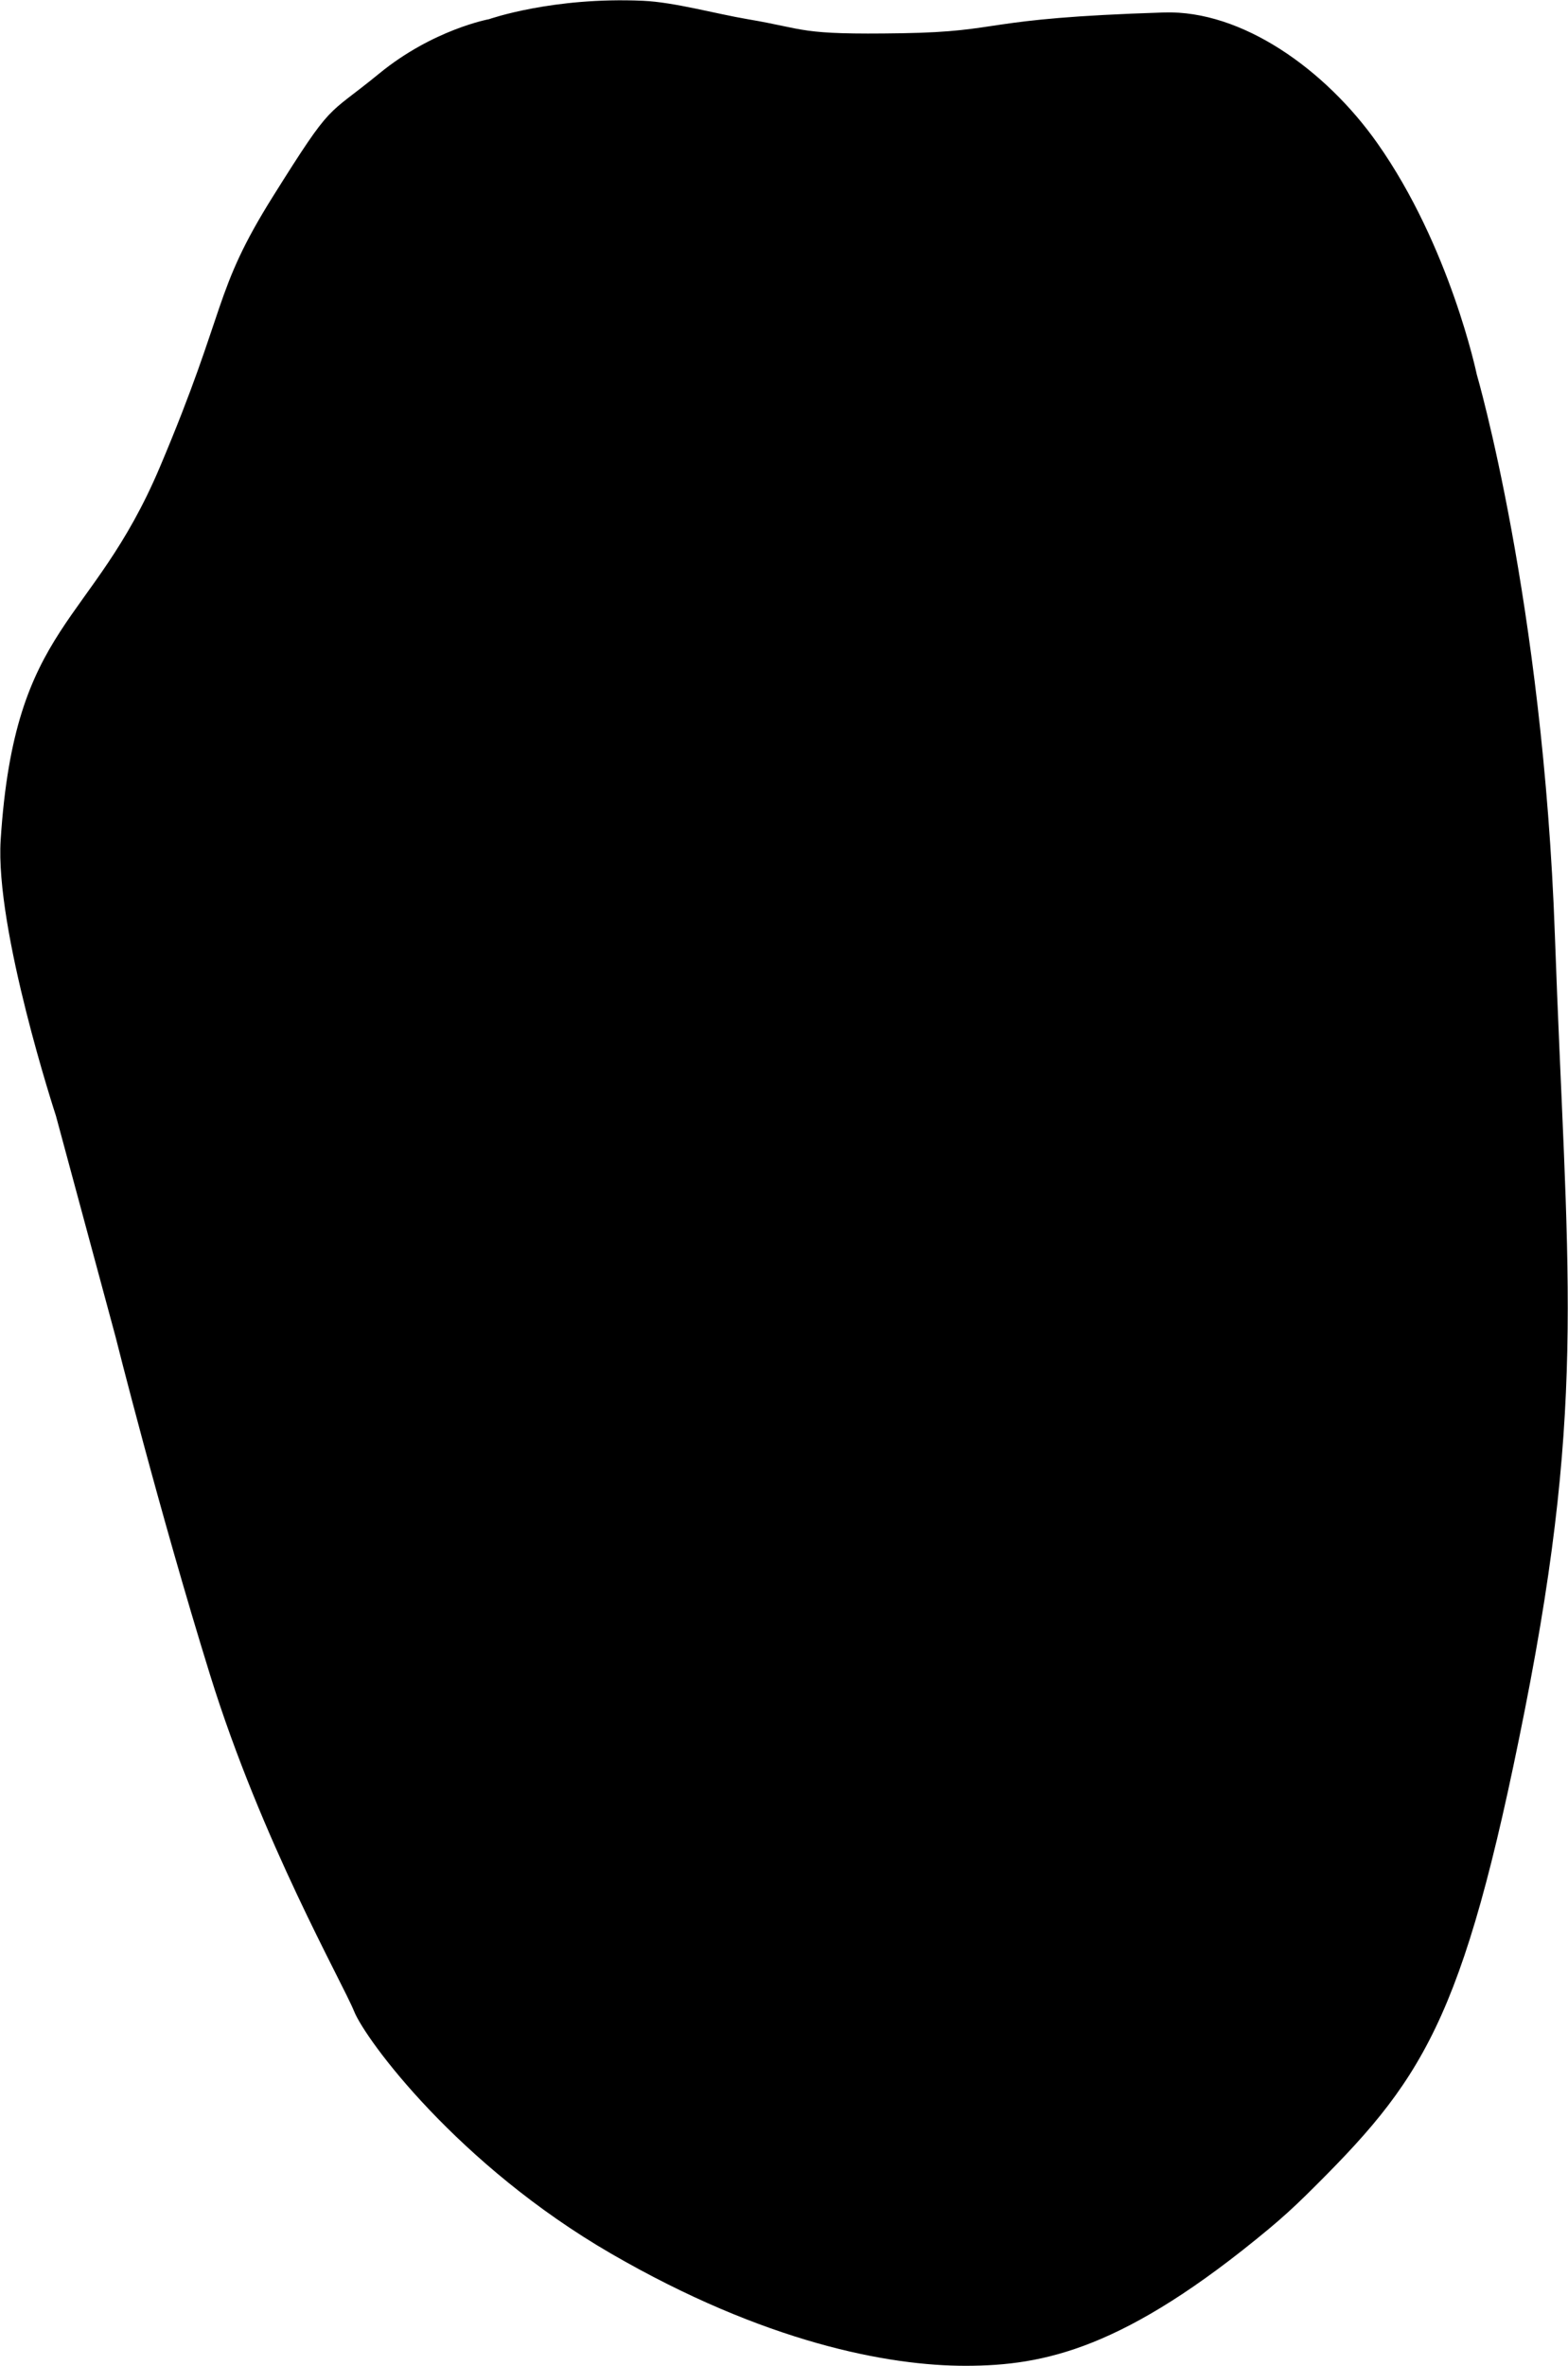 <svg xmlns="http://www.w3.org/2000/svg"  viewBox="0 0 2765.229 4170.121"><path d="M2962.74-1184.618c106.9-170.495,91.684-137.914,186.848-215.862s193.81-95.93,193.81-95.93,112.013-39.61,271.829-32.427c54.976,2.471,128.42,22.982,184.325,32.427,106.573,18.006,88.182,27.726,271.77,24.76s133.056-26.2,462.584-36.624c137.413-4.347,284.6,100.7,375.978,230.218,128.522,182.168,175.453,407.674,175.453,407.674s116.879,399.5,137.748,987.9,56.81,810.307-52.951,1365.641-181.733,654.145-386.093,855.693c-21.555,21.259-43.5,41.039-65.533,59.368-254.543,211.709-395.98,240.845-533.569,241.159s-356.065-41.34-625.927-197.527-432.9-376.25-453.521-427.218-163.206-300.272-254-592.865-166.733-596.116-166.733-596.116L2579.626,436.293s-107.6-327.767-97.418-486.439c24.721-385.126,160.582-373.179,280.715-656.8S2855.843-1014.123,2962.74-1184.618Z" transform="translate(-2481.012 1530.237)"/></svg>